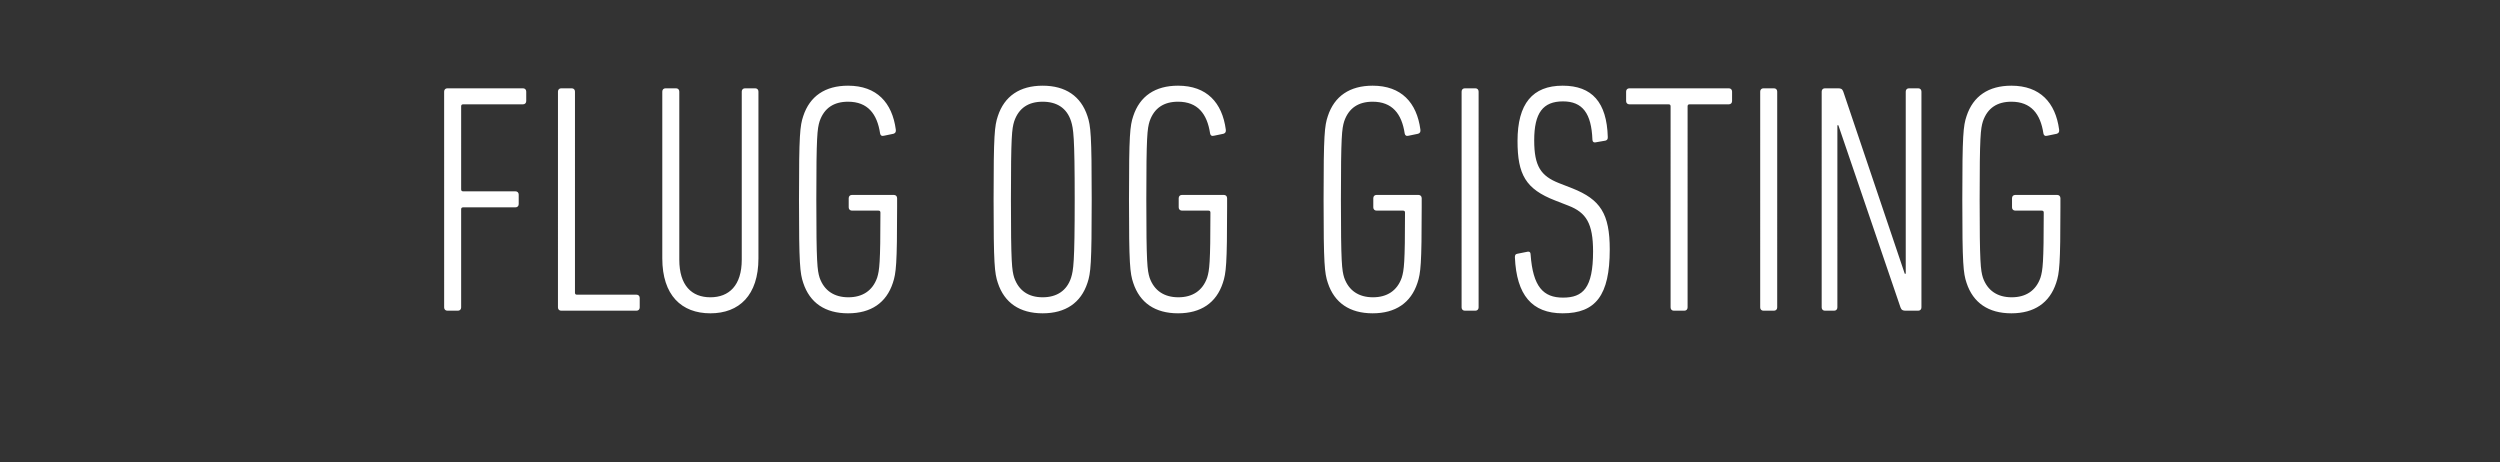 <svg width="221.678" height="41" viewBox="0 0 221.678 41" xmlns="http://www.w3.org/2000/svg"><rect x="0" y="0" width="221.678" height="41" fill="#333333" stroke="none"/><path d="M39.383 27.26c0 .174.116.29.29.29h.928c.174 0 .29-.116.29-.29v-8.7c0-.116.058-.174.174-.174h4.64c.174 0 .29-.116.29-.29v-.841c0-.174-.116-.29-.29-.29h-4.64c-.116 0-.174-.058-.174-.174V9.425c0-.116.058-.174.174-.174h5.307c.174 0 .29-.116.29-.29V8.12c0-.174-.116-.29-.29-.29h-6.7c-.173 0-.29.116-.29.29zm10.092 0c0 .174.116.29.29.29h6.67c.174 0 .29-.116.29-.29v-.841c0-.174-.116-.29-.29-.29h-5.278c-.116 0-.174-.058-.174-.174V8.12c0-.174-.116-.29-.29-.29h-.928c-.174 0-.29.116-.29.29zm13.514.522c2.552 0 4.263-1.595 4.263-4.872V8.12c0-.174-.116-.29-.29-.29h-.9c-.173 0-.29.116-.29.29v14.906c0 2.291-1.13 3.335-2.783 3.335s-2.755-1.044-2.755-3.335V8.12c0-.174-.116-.29-.29-.29h-.928c-.174 0-.29.116-.29.29v14.79c0 3.277 1.71 4.872 4.263 4.872zm8.236-2.697c.58 1.769 1.943 2.697 3.973 2.697s3.393-.928 3.973-2.697c.29-.87.377-1.624.377-6.728v-.783c0-.174-.116-.29-.29-.29h-3.712c-.174 0-.29.116-.29.29v.812c0 .174.116.29.29.29h2.349c.116 0 .174.058.174.174 0 4.495-.087 5.104-.29 5.771-.406 1.16-1.305 1.74-2.552 1.74s-2.146-.58-2.552-1.74c-.203-.667-.29-1.276-.29-6.931s.087-6.264.29-6.931c.406-1.189 1.276-1.74 2.523-1.74 1.74 0 2.58 1.073 2.842 2.813.029.174.145.261.348.203l.84-.174c.175-.058.233-.174.204-.377-.32-2.378-1.682-3.886-4.234-3.886-2.03 0-3.393.928-3.973 2.697-.29.87-.377 1.624-.377 7.395 0 5.771.087 6.525.377 7.395zm21.228 2.697c2.03 0 3.393-.928 3.973-2.697.29-.87.377-1.624.377-7.395 0-5.771-.087-6.525-.377-7.395-.58-1.769-1.943-2.697-3.973-2.697s-3.393.928-3.973 2.697c-.29.87-.377 1.624-.377 7.395 0 5.771.087 6.525.377 7.395.58 1.769 1.943 2.697 3.973 2.697zm0-1.421c-1.247 0-2.117-.58-2.523-1.74-.203-.667-.29-1.276-.29-6.931s.087-6.264.29-6.931c.406-1.189 1.276-1.74 2.523-1.74s2.146.551 2.523 1.74c.203.667.319 1.276.319 6.931s-.116 6.264-.32 6.931c-.376 1.16-1.275 1.74-2.522 1.74zm8.033-1.276c.58 1.769 1.943 2.697 3.973 2.697s3.393-.928 3.973-2.697c.29-.87.377-1.624.377-6.728v-.783c0-.174-.116-.29-.29-.29h-3.712c-.174 0-.29.116-.29.29v.812c0 .174.116.29.29.29h2.349c.116 0 .174.058.174.174 0 4.495-.087 5.104-.29 5.771-.406 1.16-1.305 1.74-2.552 1.74s-2.146-.58-2.552-1.74c-.203-.667-.29-1.276-.29-6.931s.087-6.264.29-6.931c.406-1.189 1.276-1.74 2.523-1.74 1.74 0 2.58 1.073 2.842 2.813.029.174.145.261.348.203l.84-.174c.175-.058.233-.174.204-.377-.32-2.378-1.682-3.886-4.234-3.886-2.03 0-3.393.928-3.973 2.697-.29.87-.377 1.624-.377 7.395 0 5.771.087 6.525.377 7.395zm17.255 0c.58 1.769 1.943 2.697 3.973 2.697s3.393-.928 3.973-2.697c.29-.87.377-1.624.377-6.728v-.783c0-.174-.116-.29-.29-.29h-3.712c-.174 0-.29.116-.29.29v.812c0 .174.116.29.29.29h2.349c.116 0 .174.058.174.174 0 4.495-.087 5.104-.29 5.771-.406 1.16-1.305 1.74-2.552 1.74s-2.146-.58-2.552-1.74c-.203-.667-.29-1.276-.29-6.931s.087-6.264.29-6.931c.406-1.189 1.276-1.74 2.523-1.74 1.74 0 2.58 1.073 2.842 2.813.029.174.145.261.348.203l.84-.174c.175-.058.233-.174.204-.377-.32-2.378-1.682-3.886-4.234-3.886-2.03 0-3.393.928-3.973 2.697-.29.87-.377 1.624-.377 7.395 0 5.771.087 6.525.377 7.395zm11.86 2.175c0 .174.117.29.29.29h.929c.174 0 .29-.116.29-.29V8.12c0-.174-.116-.29-.29-.29h-.928c-.174 0-.29.116-.29.29zm13.138-5.133c0-3.19-.841-4.437-3.306-5.423l-1.19-.464c-1.623-.638-2.203-1.508-2.203-3.799 0-2.436.783-3.451 2.552-3.451 1.74 0 2.523 1.073 2.61 3.393 0 .174.116.29.319.232l.84-.145c.175-.058.204-.145.204-.319-.087-3.074-1.392-4.553-4.002-4.553-2.668 0-4.002 1.595-4.002 4.901 0 2.987.725 4.263 3.335 5.278l1.189.464c1.566.609 2.175 1.566 2.175 4.06 0 3.248-.9 4.089-2.668 4.089-1.74 0-2.668-.957-2.871-3.828 0-.174-.087-.29-.32-.232l-.87.174c-.173.029-.202.145-.202.319.145 3.335 1.508 4.959 4.234 4.959 2.929 0 4.176-1.595 4.176-5.655zm6.612 5.423c.174 0 .29-.116.29-.29V9.425c0-.116.058-.174.174-.174h3.48c.174 0 .29-.116.29-.29V8.12c0-.174-.116-.29-.29-.29h-8.816c-.174 0-.29.116-.29.29v.841c0 .174.116.29.29.29h3.48c.116 0 .174.058.174.174V27.26c0 .174.116.29.29.29zm6.728-.29c0 .174.116.29.29.29h.928c.174 0 .29-.116.29-.29V8.12c0-.174-.116-.29-.29-.29h-.928c-.174 0-.29.116-.29.29zm5.452 0c0 .174.116.29.29.29h.812c.174 0 .29-.116.29-.29V11.107h.087l5.51 16.153c.087.232.203.29.464.29h1.102c.174 0 .29-.116.29-.29V8.12c0-.174-.116-.29-.29-.29h-.812c-.174 0-.29.116-.29.29v16.153h-.087L163.445 8.12c-.087-.232-.203-.29-.464-.29h-1.16c-.174 0-.29.116-.29.29zm12.847-2.175c.58 1.769 1.943 2.697 3.973 2.697s3.393-.928 3.973-2.697c.29-.87.377-1.624.377-6.728v-.783c0-.174-.116-.29-.29-.29h-3.712c-.174 0-.29.116-.29.29v.812c0 .174.116.29.29.29h2.349c.116 0 .174.058.174.174 0 4.495-.087 5.104-.29 5.771-.406 1.16-1.305 1.74-2.552 1.74s-2.146-.58-2.552-1.74c-.203-.667-.29-1.276-.29-6.931s.087-6.264.29-6.931c.406-1.189 1.276-1.74 2.523-1.74 1.74 0 2.58 1.073 2.842 2.813.029.174.145.261.348.203l.84-.174c.175-.058.233-.174.204-.377-.32-2.378-1.682-3.886-4.234-3.886-2.03 0-3.393.928-3.973 2.697-.29.87-.377 1.624-.377 7.395 0 5.771.087 6.525.377 7.395z" fill="#fff"/></svg>